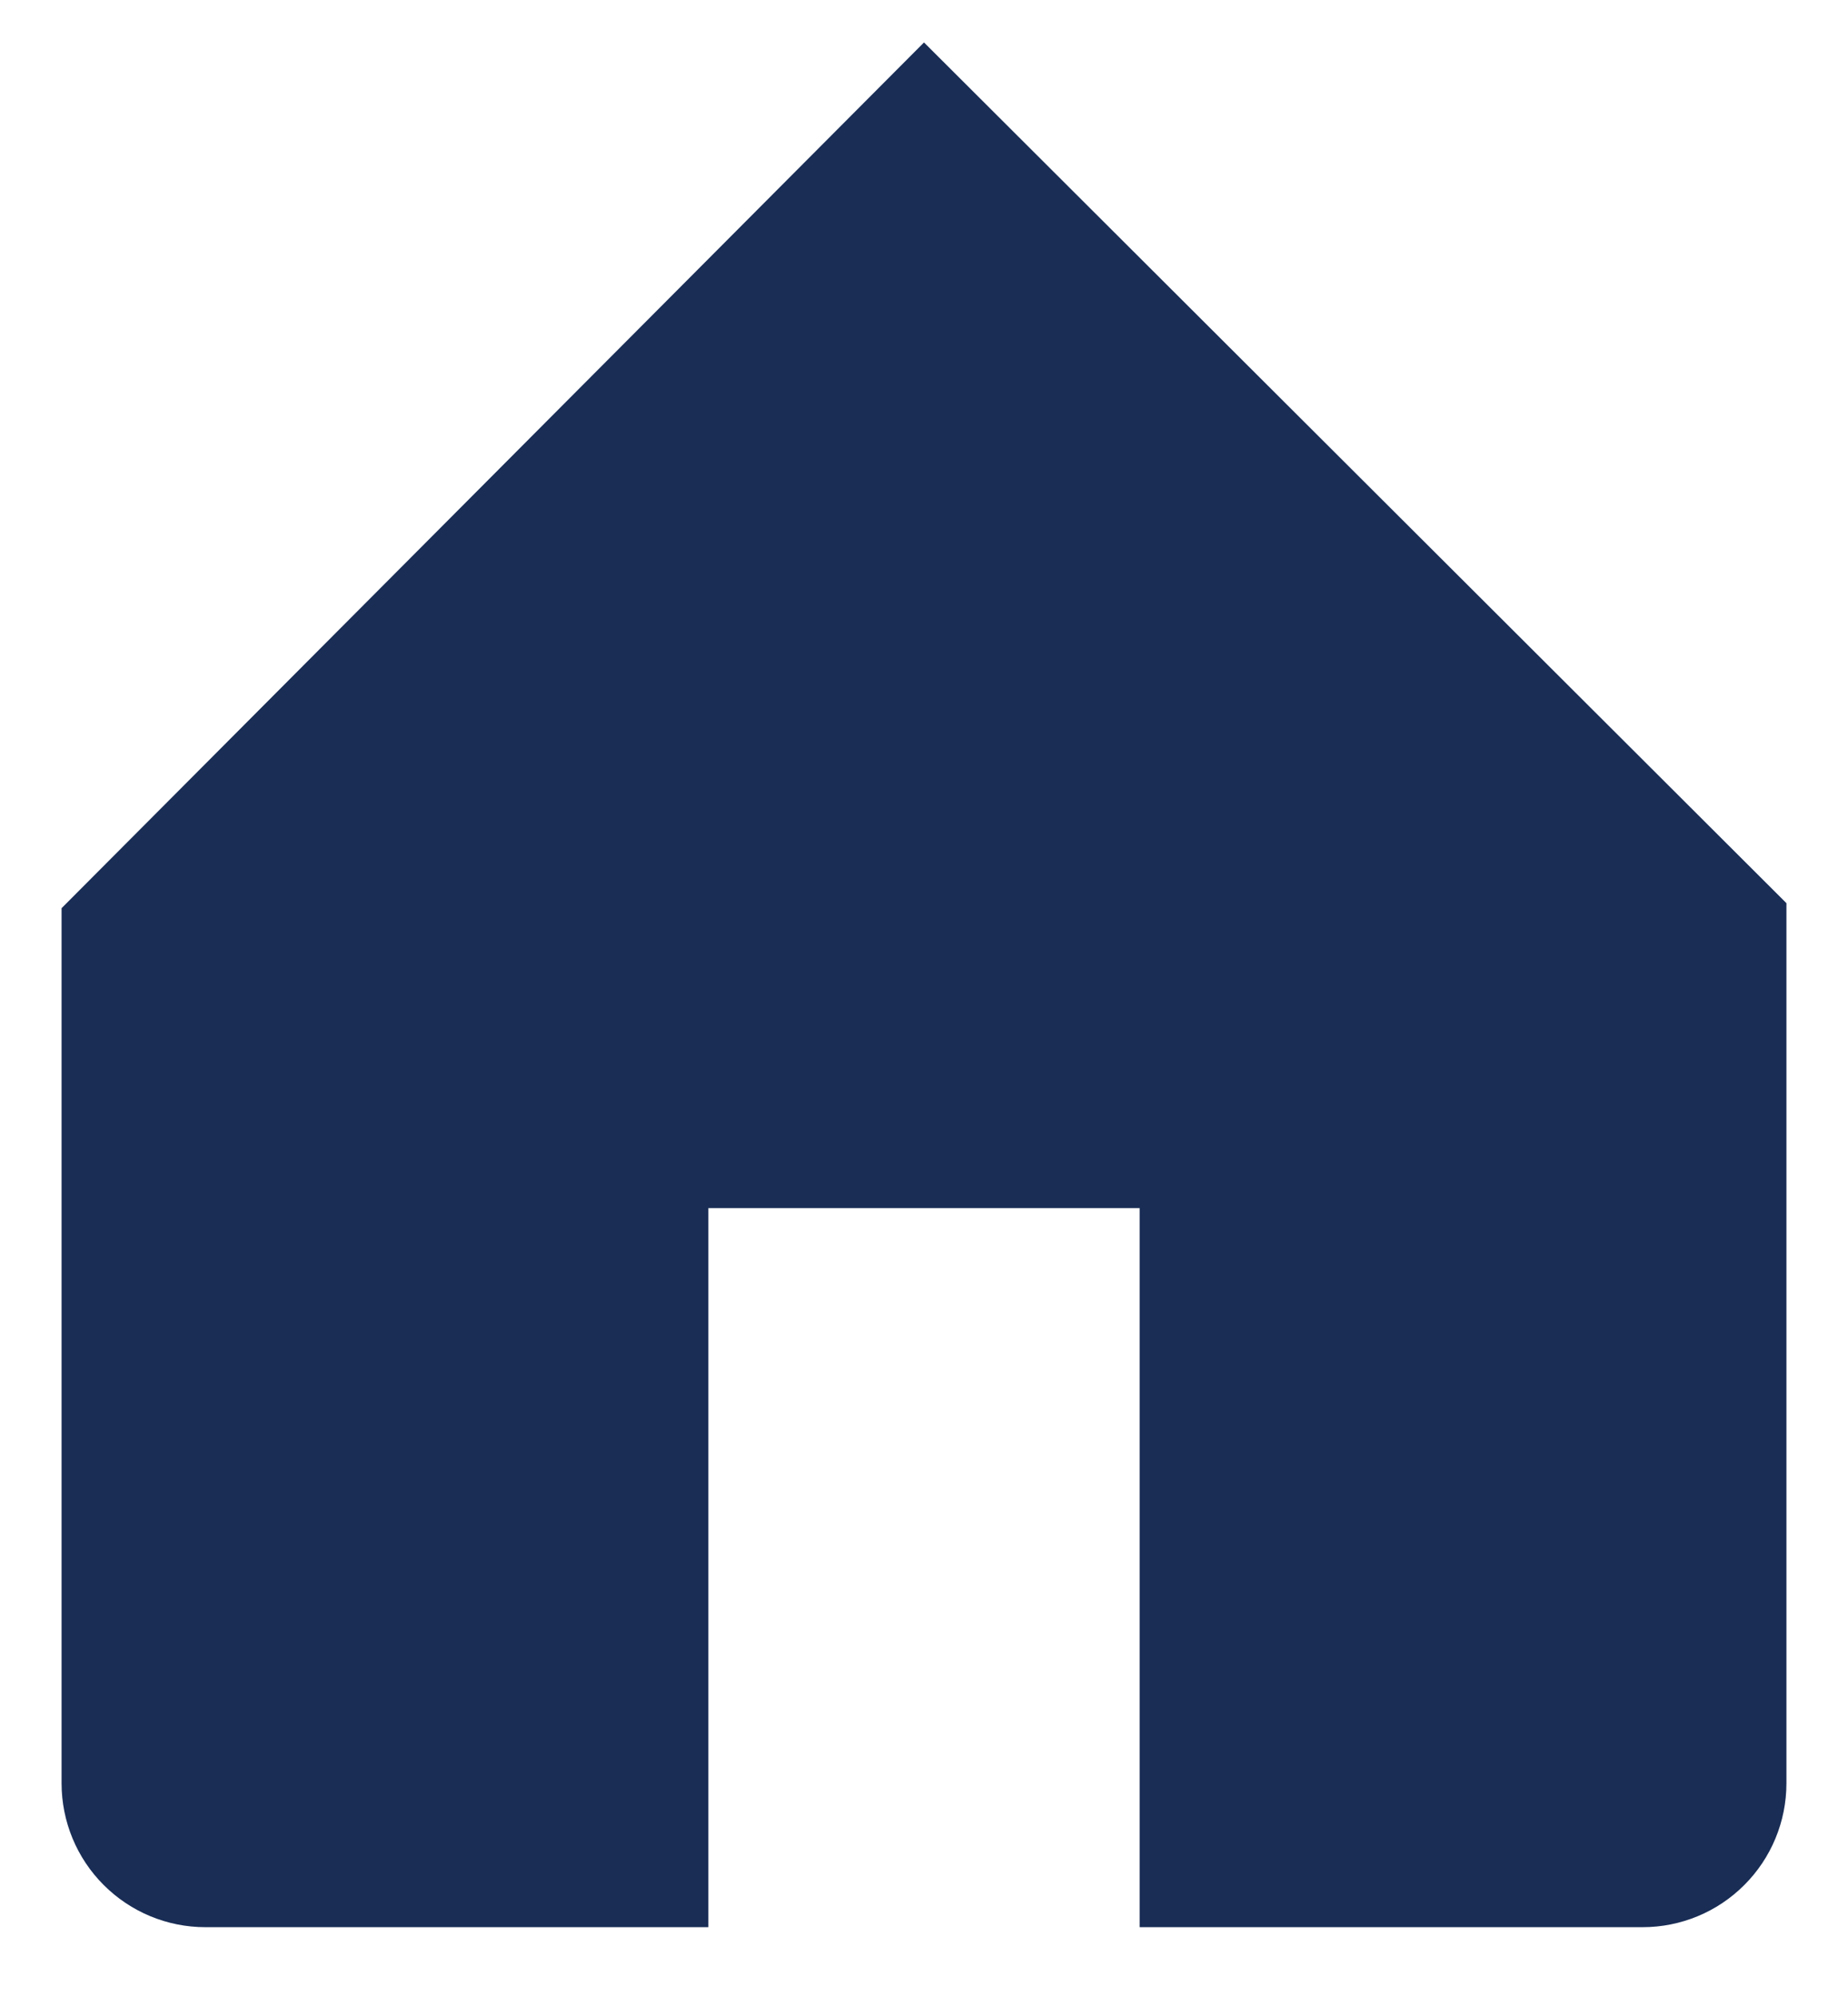 <svg width="25" height="27" viewBox="0 0 25 27" fill="none" xmlns="http://www.w3.org/2000/svg">
<path d="M12.5 0.574L0.833 12.279V24.111C0.833 24.627 1.038 25.122 1.403 25.486C1.768 25.851 2.262 26.056 2.778 26.056H9.583V16.334H15.417V26.056H22.222C22.738 26.056 23.233 25.851 23.597 25.486C23.962 25.122 24.167 24.627 24.167 24.111V12.211L12.5 0.574Z" fill="#192D55"/>
</svg>
